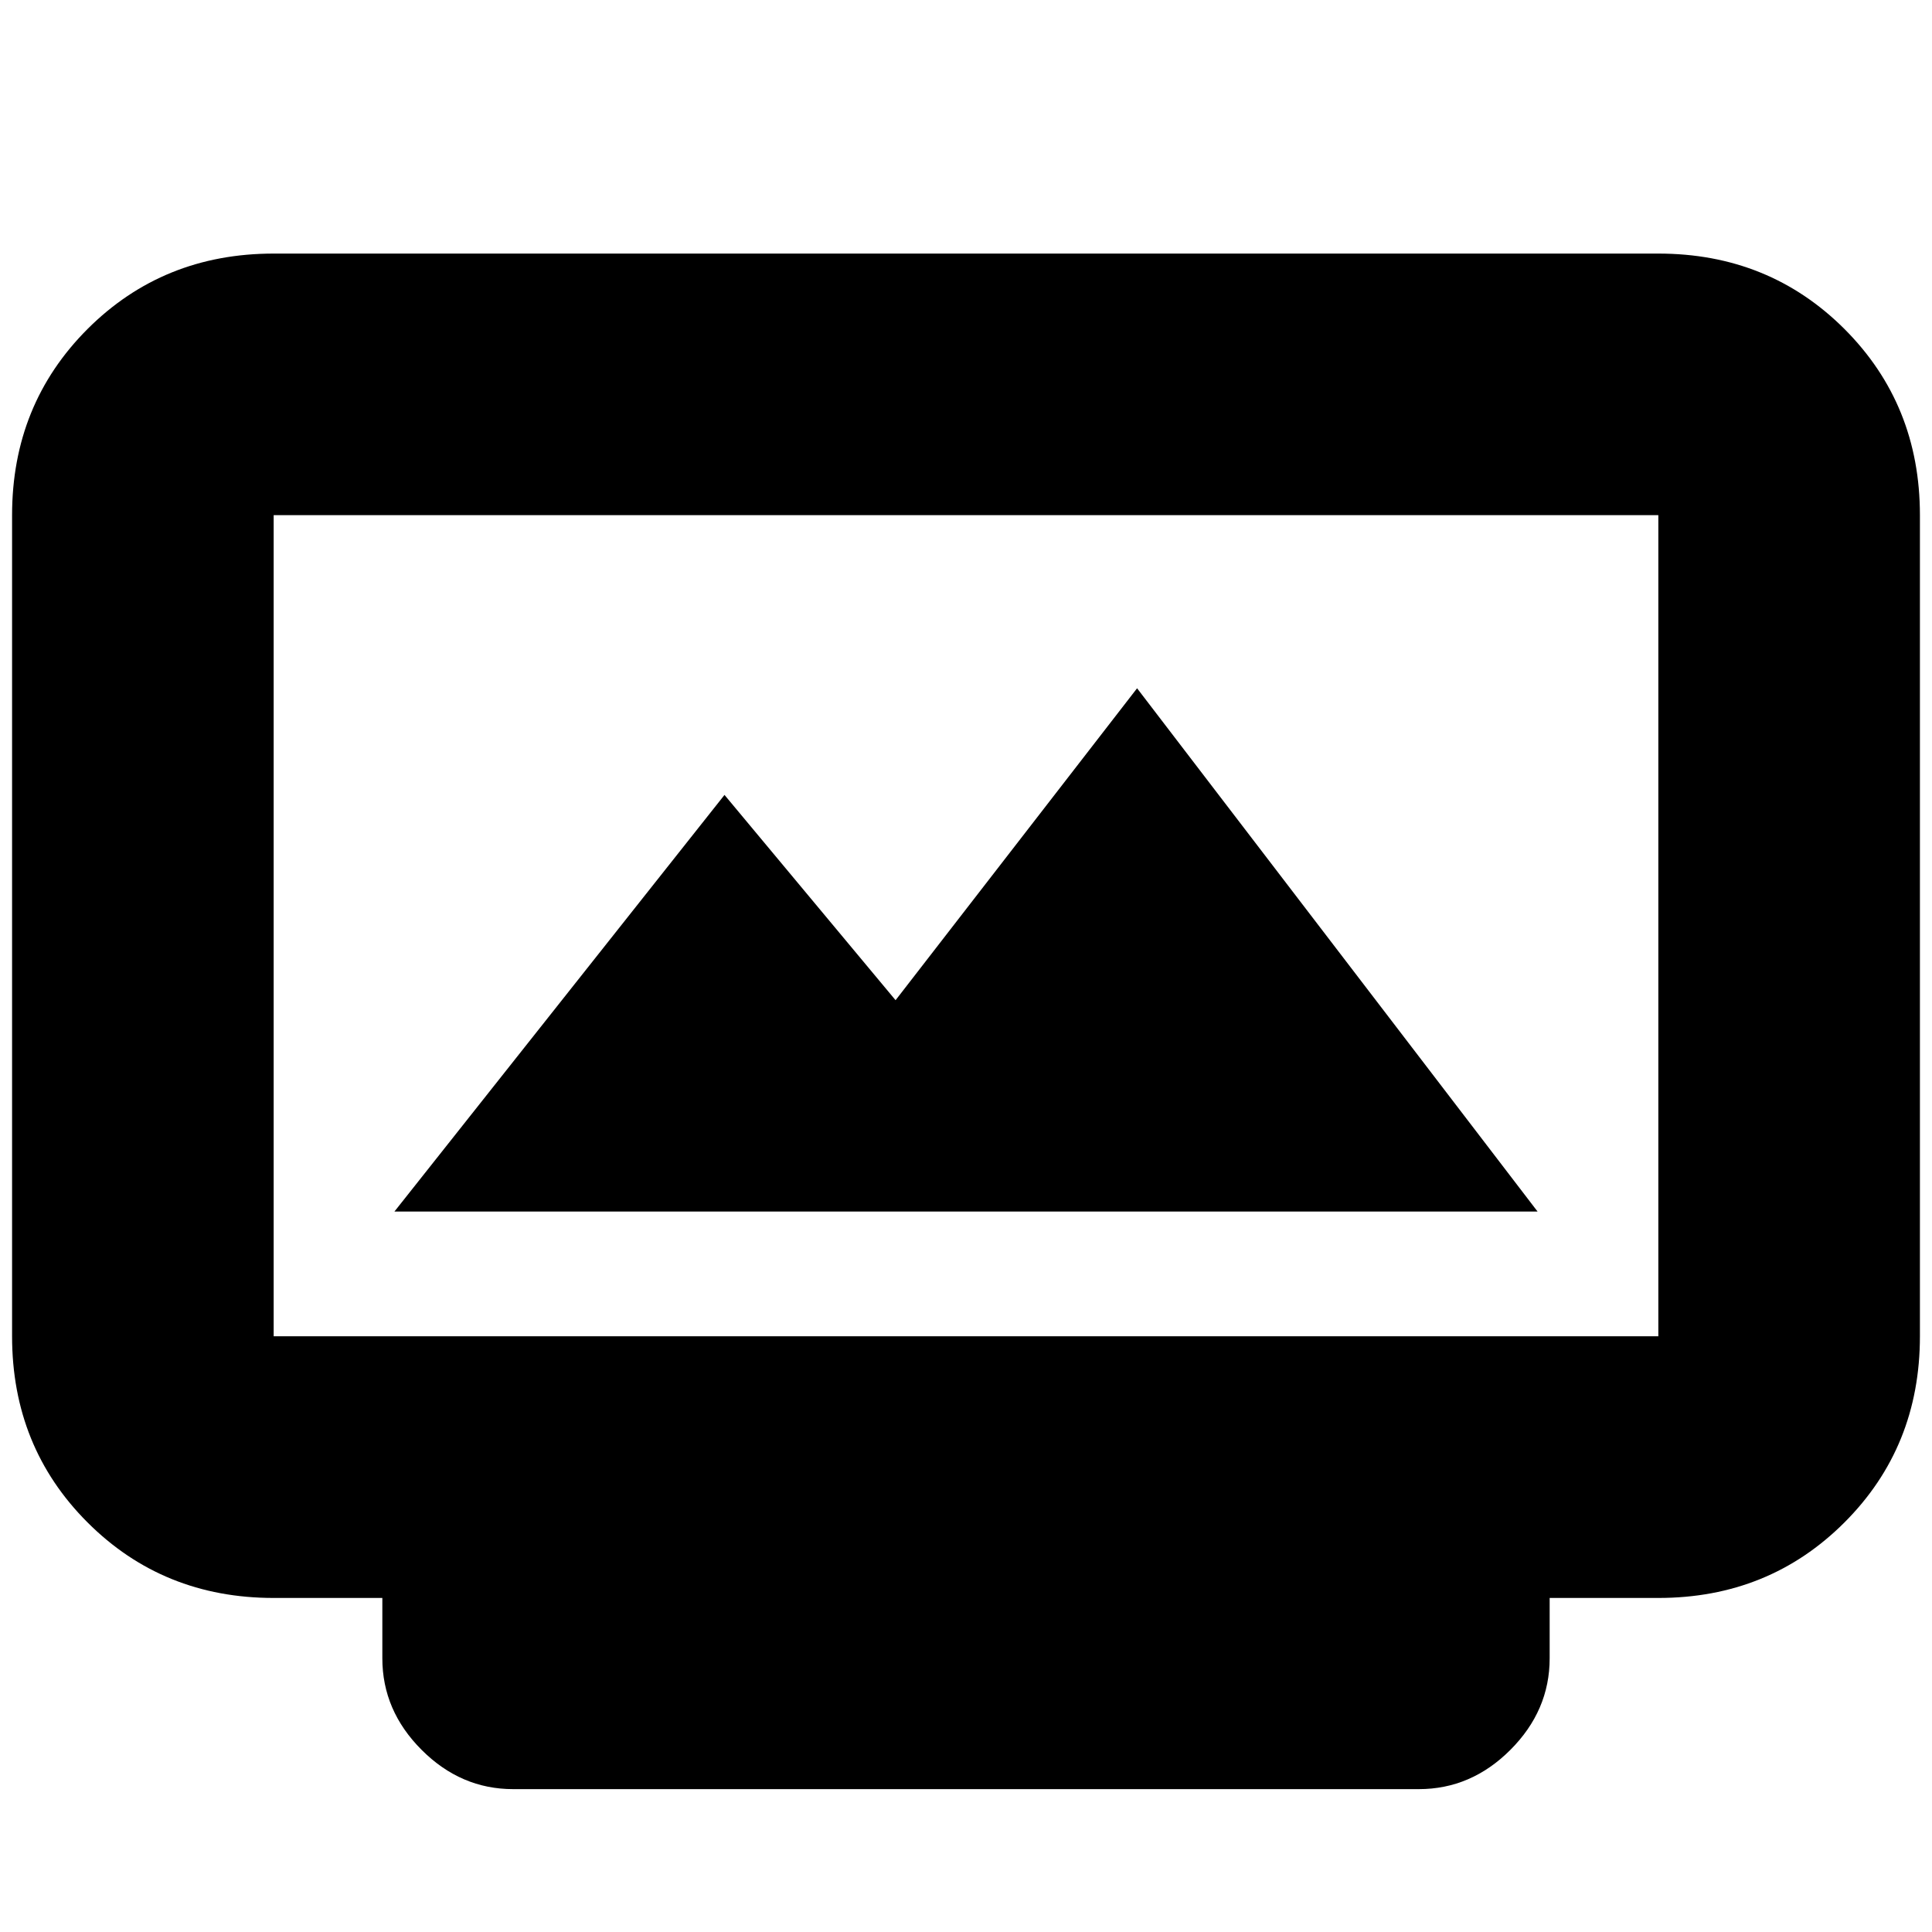 <svg xmlns="http://www.w3.org/2000/svg" height="20" width="20"><path d="M4.083 12.542h11.834l-4.146-5.417-2.5 3.229L7.5 8.229Zm1.229 5.979q-.541 0-.947-.406-.407-.407-.407-.948v-.625H2.833q-1.145 0-1.927-.782-.781-.781-.781-1.927v-8.5q0-1.145.781-1.927.782-.781 1.927-.781h14.334q1.145 0 1.927.781.781.782.781 1.927v8.5q0 1.146-.781 1.927-.782.782-1.927.782h-1.125v.625q0 .541-.407.948-.406.406-.947.406Zm-2.479-4.688h14.334v-8.5H2.833v8.5Zm0 0v-8.5 8.5Z"/></svg>